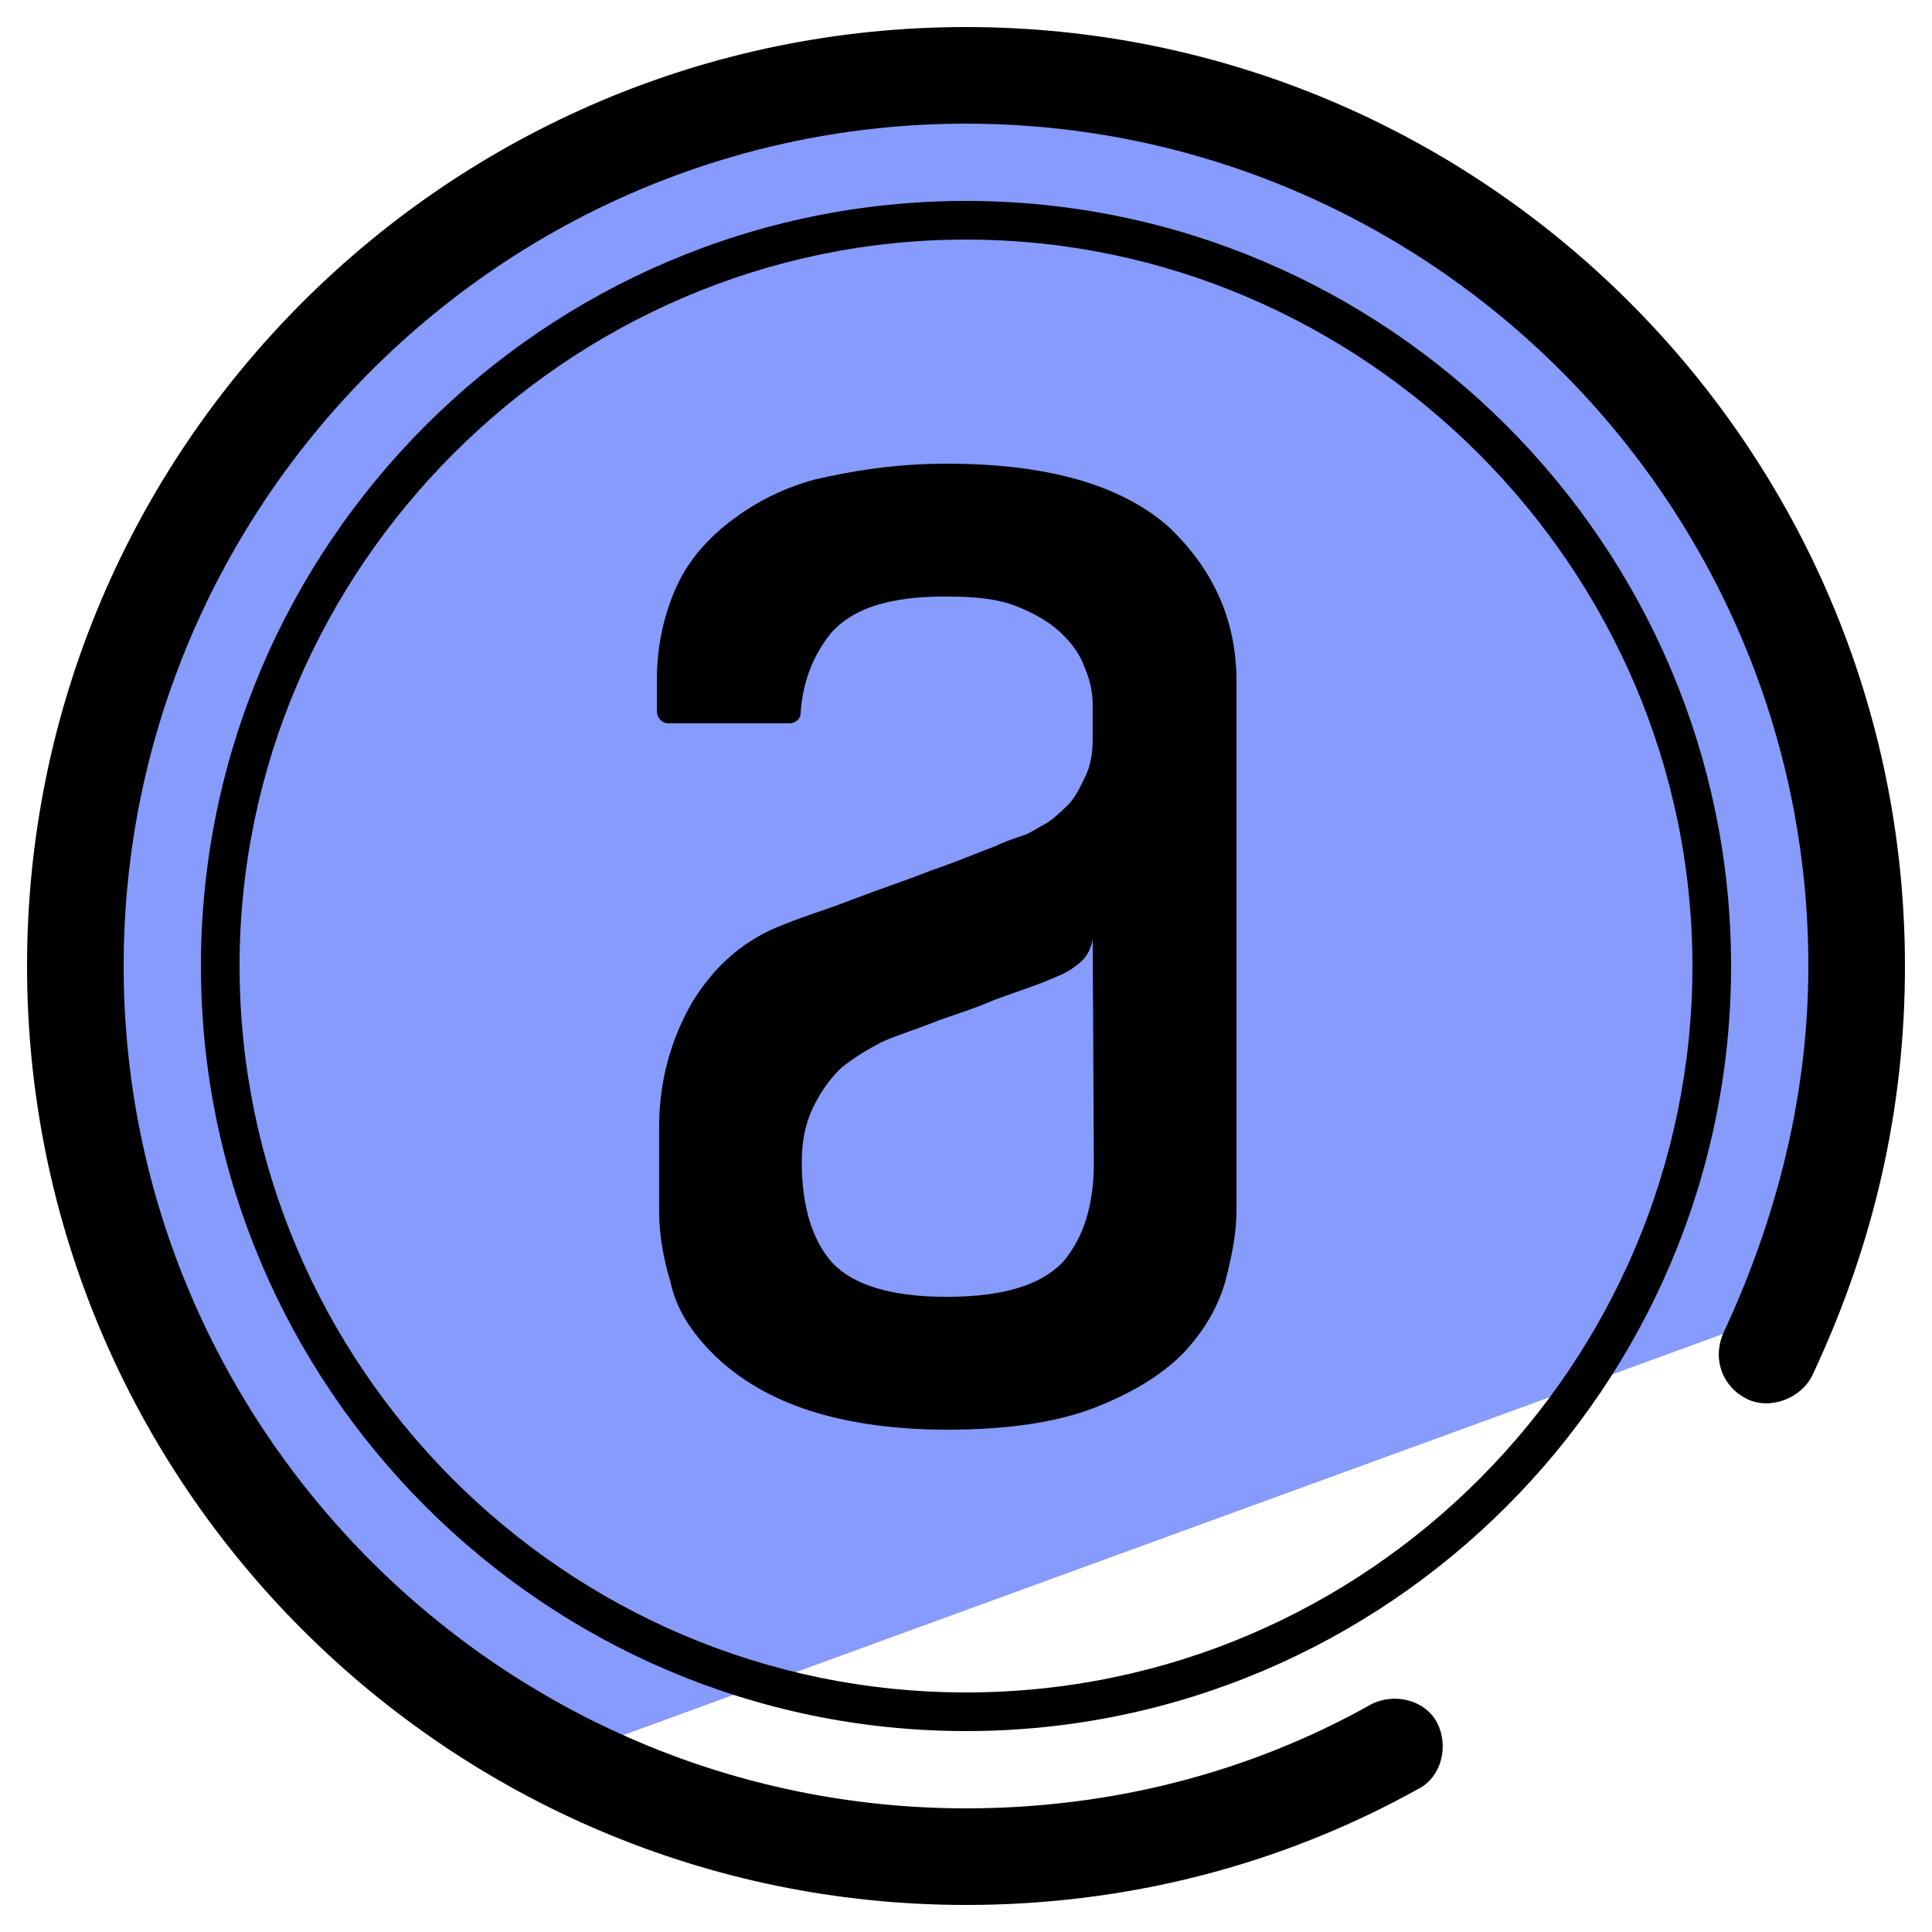 <svg width="50" height="50" viewBox="0 0 50 50" fill="none" xmlns="http://www.w3.org/2000/svg">
<g clip-path="url(#clip0_0_3)">
<path fill-rule="evenodd" clip-rule="evenodd" d="M2.125 18.491C5.155 8.9 14.149 1.9 24.7 1.9C29.441 1.9 33.713 3.304 37.337 5.659L37.5 5.6C43.9 9.8 48.1 17 48.1 25.2C48.1 28.3 47.5 31.2 46.3 33.9L13.4 45.9C6.1 41.9 1.1 34.1 1.1 25.2C1.1 22.9 1.5 20.6 2.1 18.5L2.125 18.491Z" fill="#869bfc"/>
<path d="M25 49.3C11.6 49.3 0.7 38.4 0.7 25C0.7 11.6 11.6 0.7 25 0.7C38.4 0.7 49.3 11.6 49.3 25C49.3 28.7 48.5 32.2 46.9 35.6C46.6 36.2 45.8 36.5 45.2 36.2C44.6 35.9 44.3 35.2 44.6 34.5C46 31.5 46.8 28.3 46.8 25C46.8 13 37 3.2 25 3.2C13 3.2 3.2 13 3.2 25C3.2 37 13 46.8 25 46.8C28.7 46.8 32.3 45.9 35.5 44.1C36.1 43.8 36.9 44 37.2 44.6C37.5 45.2 37.3 46 36.7 46.3C33.1 48.3 29.1 49.3 25 49.3Z" fill="black"/>
<path d="M25 44.8C14.1 44.8 5.2 35.9 5.2 25C5.2 14.1 14.1 5.2 25 5.2C35.9 5.2 44.8 14.1 44.8 25C44.8 35.9 35.9 44.8 25 44.8ZM25 6.2C14.7 6.2 6.2 14.7 6.2 25C6.2 35.3 14.6 43.8 25 43.8C35.4 43.8 43.8 35.3 43.8 25C43.8 14.7 35.3 6.2 25 6.2Z" fill="black"/>
<path d="M24.5 12C27.069 12 28.959 12.531 30.199 13.594C31.38 14.688 32 16.031 32 17.625V19.812V30V31.344C32 31.906 31.882 32.5 31.705 33.188C31.498 33.875 31.144 34.469 30.612 35.031C30.051 35.594 29.284 36.062 28.309 36.438C27.335 36.812 26.065 37 24.529 37C22.965 37 21.724 36.781 20.75 36.438C19.776 36.094 19.008 35.594 18.447 35.031C17.886 34.469 17.502 33.875 17.354 33.188C17.148 32.5 17.059 31.906 17.059 31.344V29.156C17.059 28 17.354 26.906 17.915 25.938C18.506 24.969 19.303 24.281 20.337 23.906C20.868 23.688 21.429 23.531 22.138 23.25C22.787 23 23.466 22.781 24.087 22.531C24.736 22.312 25.238 22.094 25.74 21.906C26.213 21.688 26.508 21.625 26.626 21.562C26.744 21.5 26.892 21.406 27.069 21.312C27.276 21.188 27.423 21.031 27.63 20.844C27.837 20.625 27.955 20.375 28.073 20.125C28.221 19.844 28.279 19.5 28.279 19.125V18.25C28.279 17.938 28.221 17.625 28.073 17.281C27.955 16.938 27.748 16.656 27.453 16.375C27.157 16.094 26.774 15.875 26.301 15.688C25.829 15.5 25.238 15.438 24.471 15.438C22.994 15.438 22.049 15.75 21.488 16.406C21.045 16.969 20.779 17.625 20.721 18.438C20.721 18.625 20.573 18.719 20.425 18.719H17.295C17.118 18.719 17 18.562 17 18.406V17.594C17 16.812 17.148 16.062 17.413 15.406C17.679 14.719 18.122 14.125 18.772 13.594C19.392 13.094 20.159 12.656 21.104 12.406C22.049 12.188 23.171 12 24.5 12ZM28.279 24.312C28.221 24.625 28.073 24.844 27.837 25C27.6 25.188 27.394 25.25 27.187 25.344C26.744 25.531 26.242 25.688 25.74 25.875C25.238 26.094 24.736 26.25 24.293 26.406C23.762 26.625 23.23 26.781 22.817 26.969C22.463 27.156 22.138 27.344 21.784 27.625C21.518 27.875 21.282 28.188 21.075 28.594C20.868 29 20.75 29.469 20.75 30.062C20.75 31.219 21.016 32.094 21.547 32.688C22.079 33.25 23.053 33.562 24.5 33.562C25.976 33.562 26.951 33.25 27.512 32.656C28.043 32.031 28.309 31.188 28.309 30.094L28.279 24.312Z" fill="black"/>
</g>
<defs>
<clipPath id="clip0_0_3">
<rect width="50" height="50" fill="white"/>
</clipPath>
</defs>
</svg>
